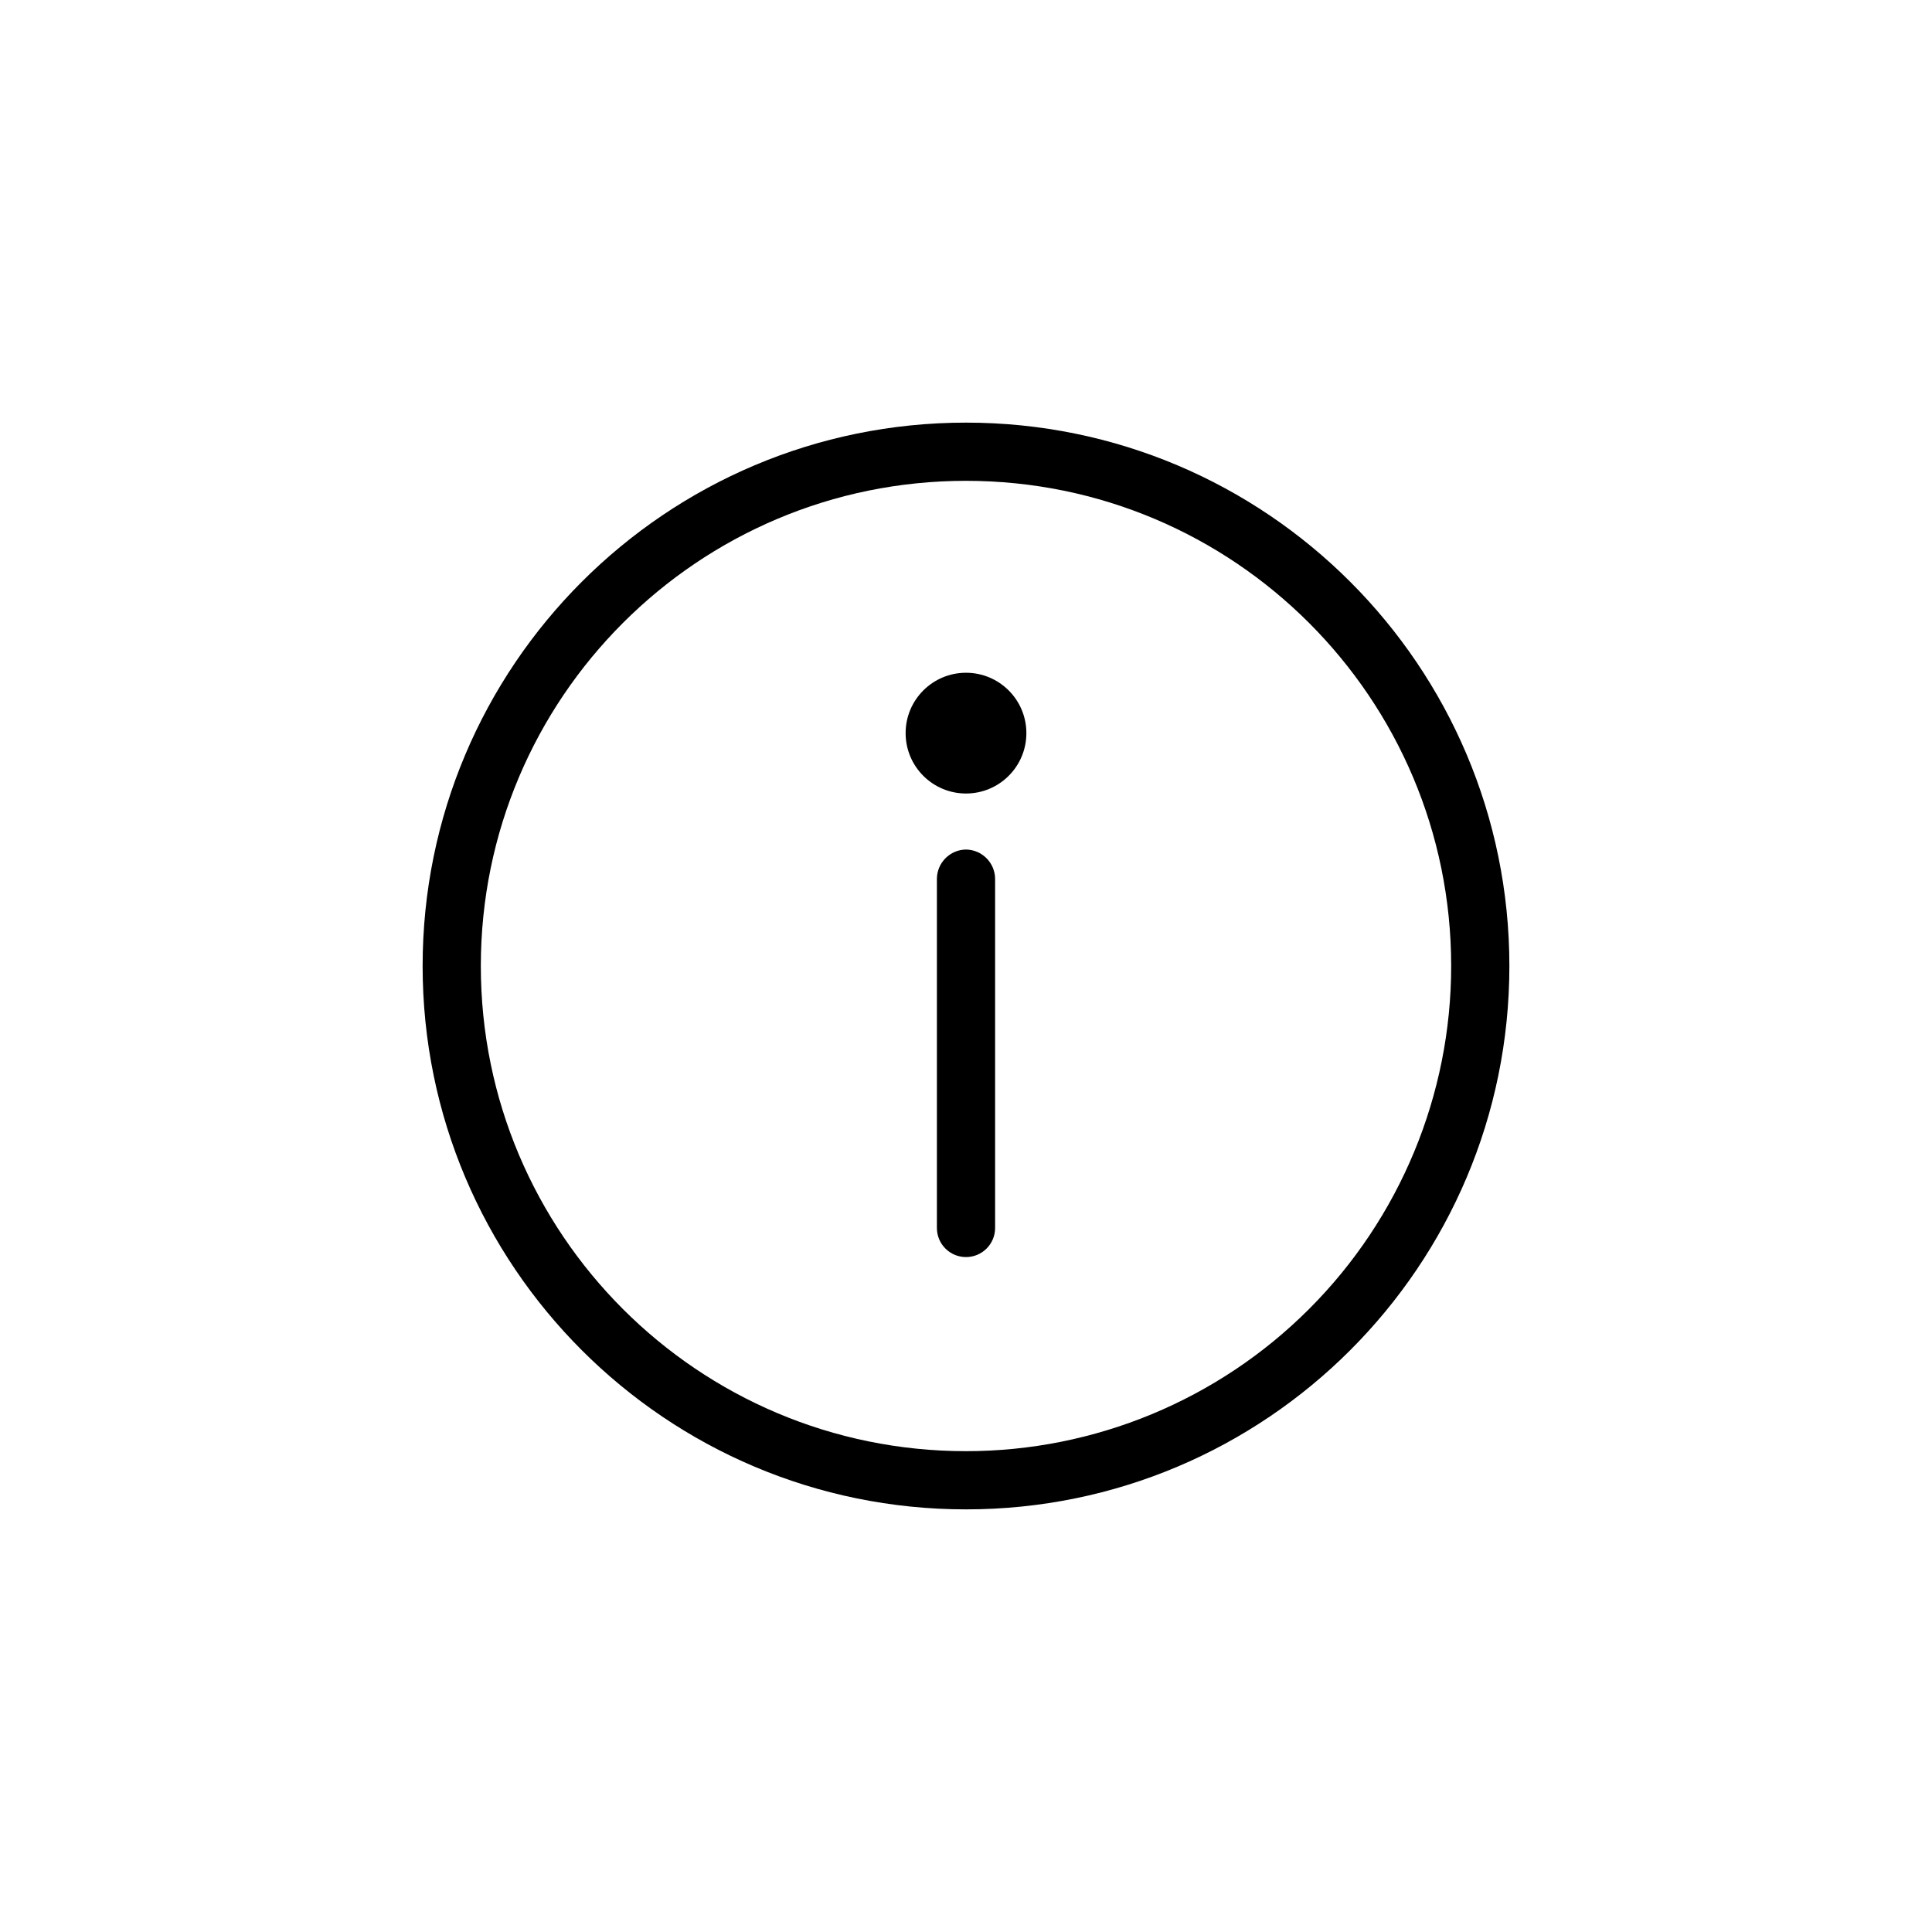 <svg xmlns="http://www.w3.org/2000/svg" width="32" height="32" viewBox="0 0 32 32">
    <defs>
        <filter id="kl74l50vla" color-interpolation-filters="auto">
            <feColorMatrix in="SourceGraphic" values="0 0 0 0 0.443 0 0 0 0 0.451 0 0 0 0 0.459 0 0 0 1 0"/>
        </filter>
    </defs>
    <g fill="none" fill-rule="evenodd">
        <g filter="url(#kl74l50vla)">
            <g fill="#000" fill-rule="nonzero" transform="translate(7, 7)">
                <path d="M9 0C4.03 0 0 4.03 0 9s4.03 9 9 9 9-4.03 9-9-4.03-9-9-9zm0 17.036C4.562 17.036.964 13.438.964 9S4.562.964 9 .964 17.036 4.562 17.036 9c0 2.131-.847 4.175-2.354 5.682-1.507 1.507-3.55 2.354-5.682 2.354z"/>
                <path d="M9 7.071c.265.004.479.218.482.483v5.785c0 .267-.216.482-.482.482s-.482-.215-.482-.482V7.554c.003-.265.217-.48.482-.483z"/>
                <circle cx="9" cy="5.143" r="1"/>
            </g>
        </g>
    </g>
</svg>
